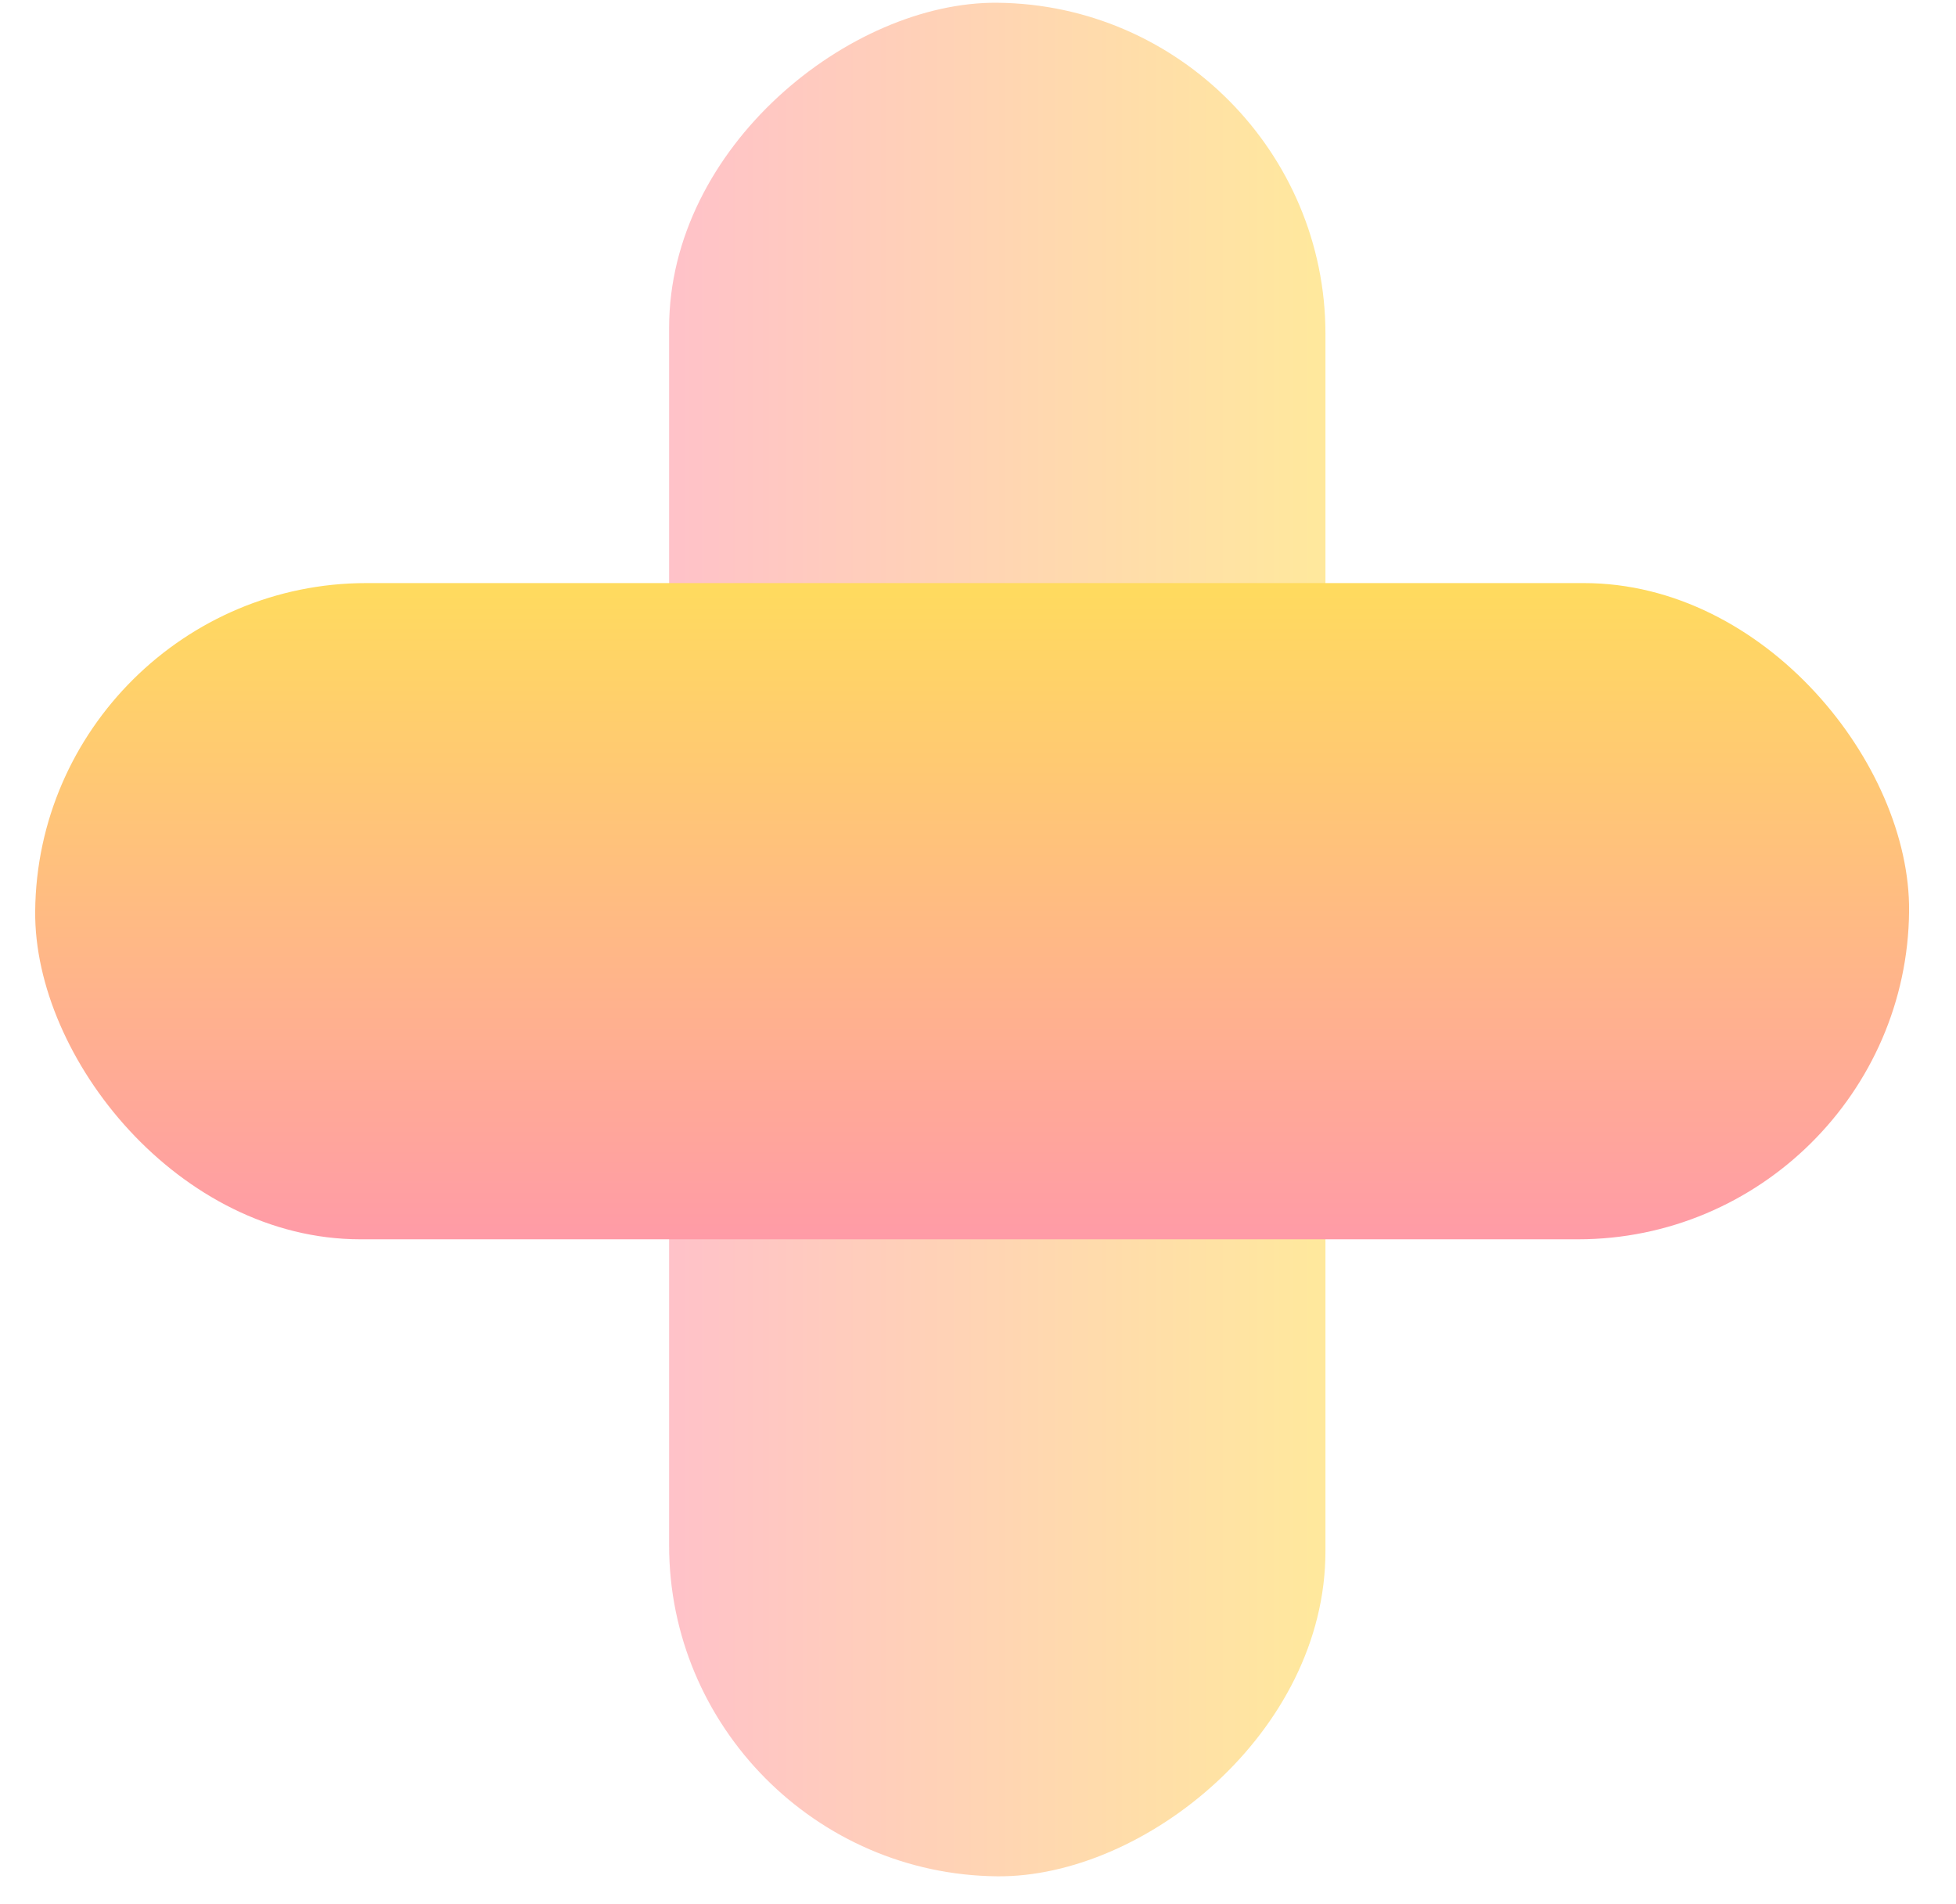 <svg width="38" height="37" viewBox="0 0 38 37" fill="none" xmlns="http://www.w3.org/2000/svg">
<rect opacity="0.61" width="36.405" height="12.751" rx="6.375" transform="matrix(-4.37114e-08 1 -1 -0.009 25.75 0.111)" fill="url(#paint0_linear)"/>
<rect width="36.405" height="12.751" rx="6.375" transform="matrix(1 0 -0.009 1 0.741 11.33)" fill="url(#paint1_linear)"/>
<defs>
<linearGradient id="paint0_linear" x1="18.203" y1="0" x2="18.203" y2="12.751" gradientUnits="userSpaceOnUse">
<stop stop-color="#FFDB5E"/>
<stop offset="1" stop-color="#FF9BA7"/>
</linearGradient>
<linearGradient id="paint1_linear" x1="18.203" y1="0" x2="18.203" y2="12.751" gradientUnits="userSpaceOnUse">
<stop stop-color="#FFDB5E"/>
<stop offset="1" stop-color="#FF9BA7"/>
</linearGradient>
</defs>
</svg>
